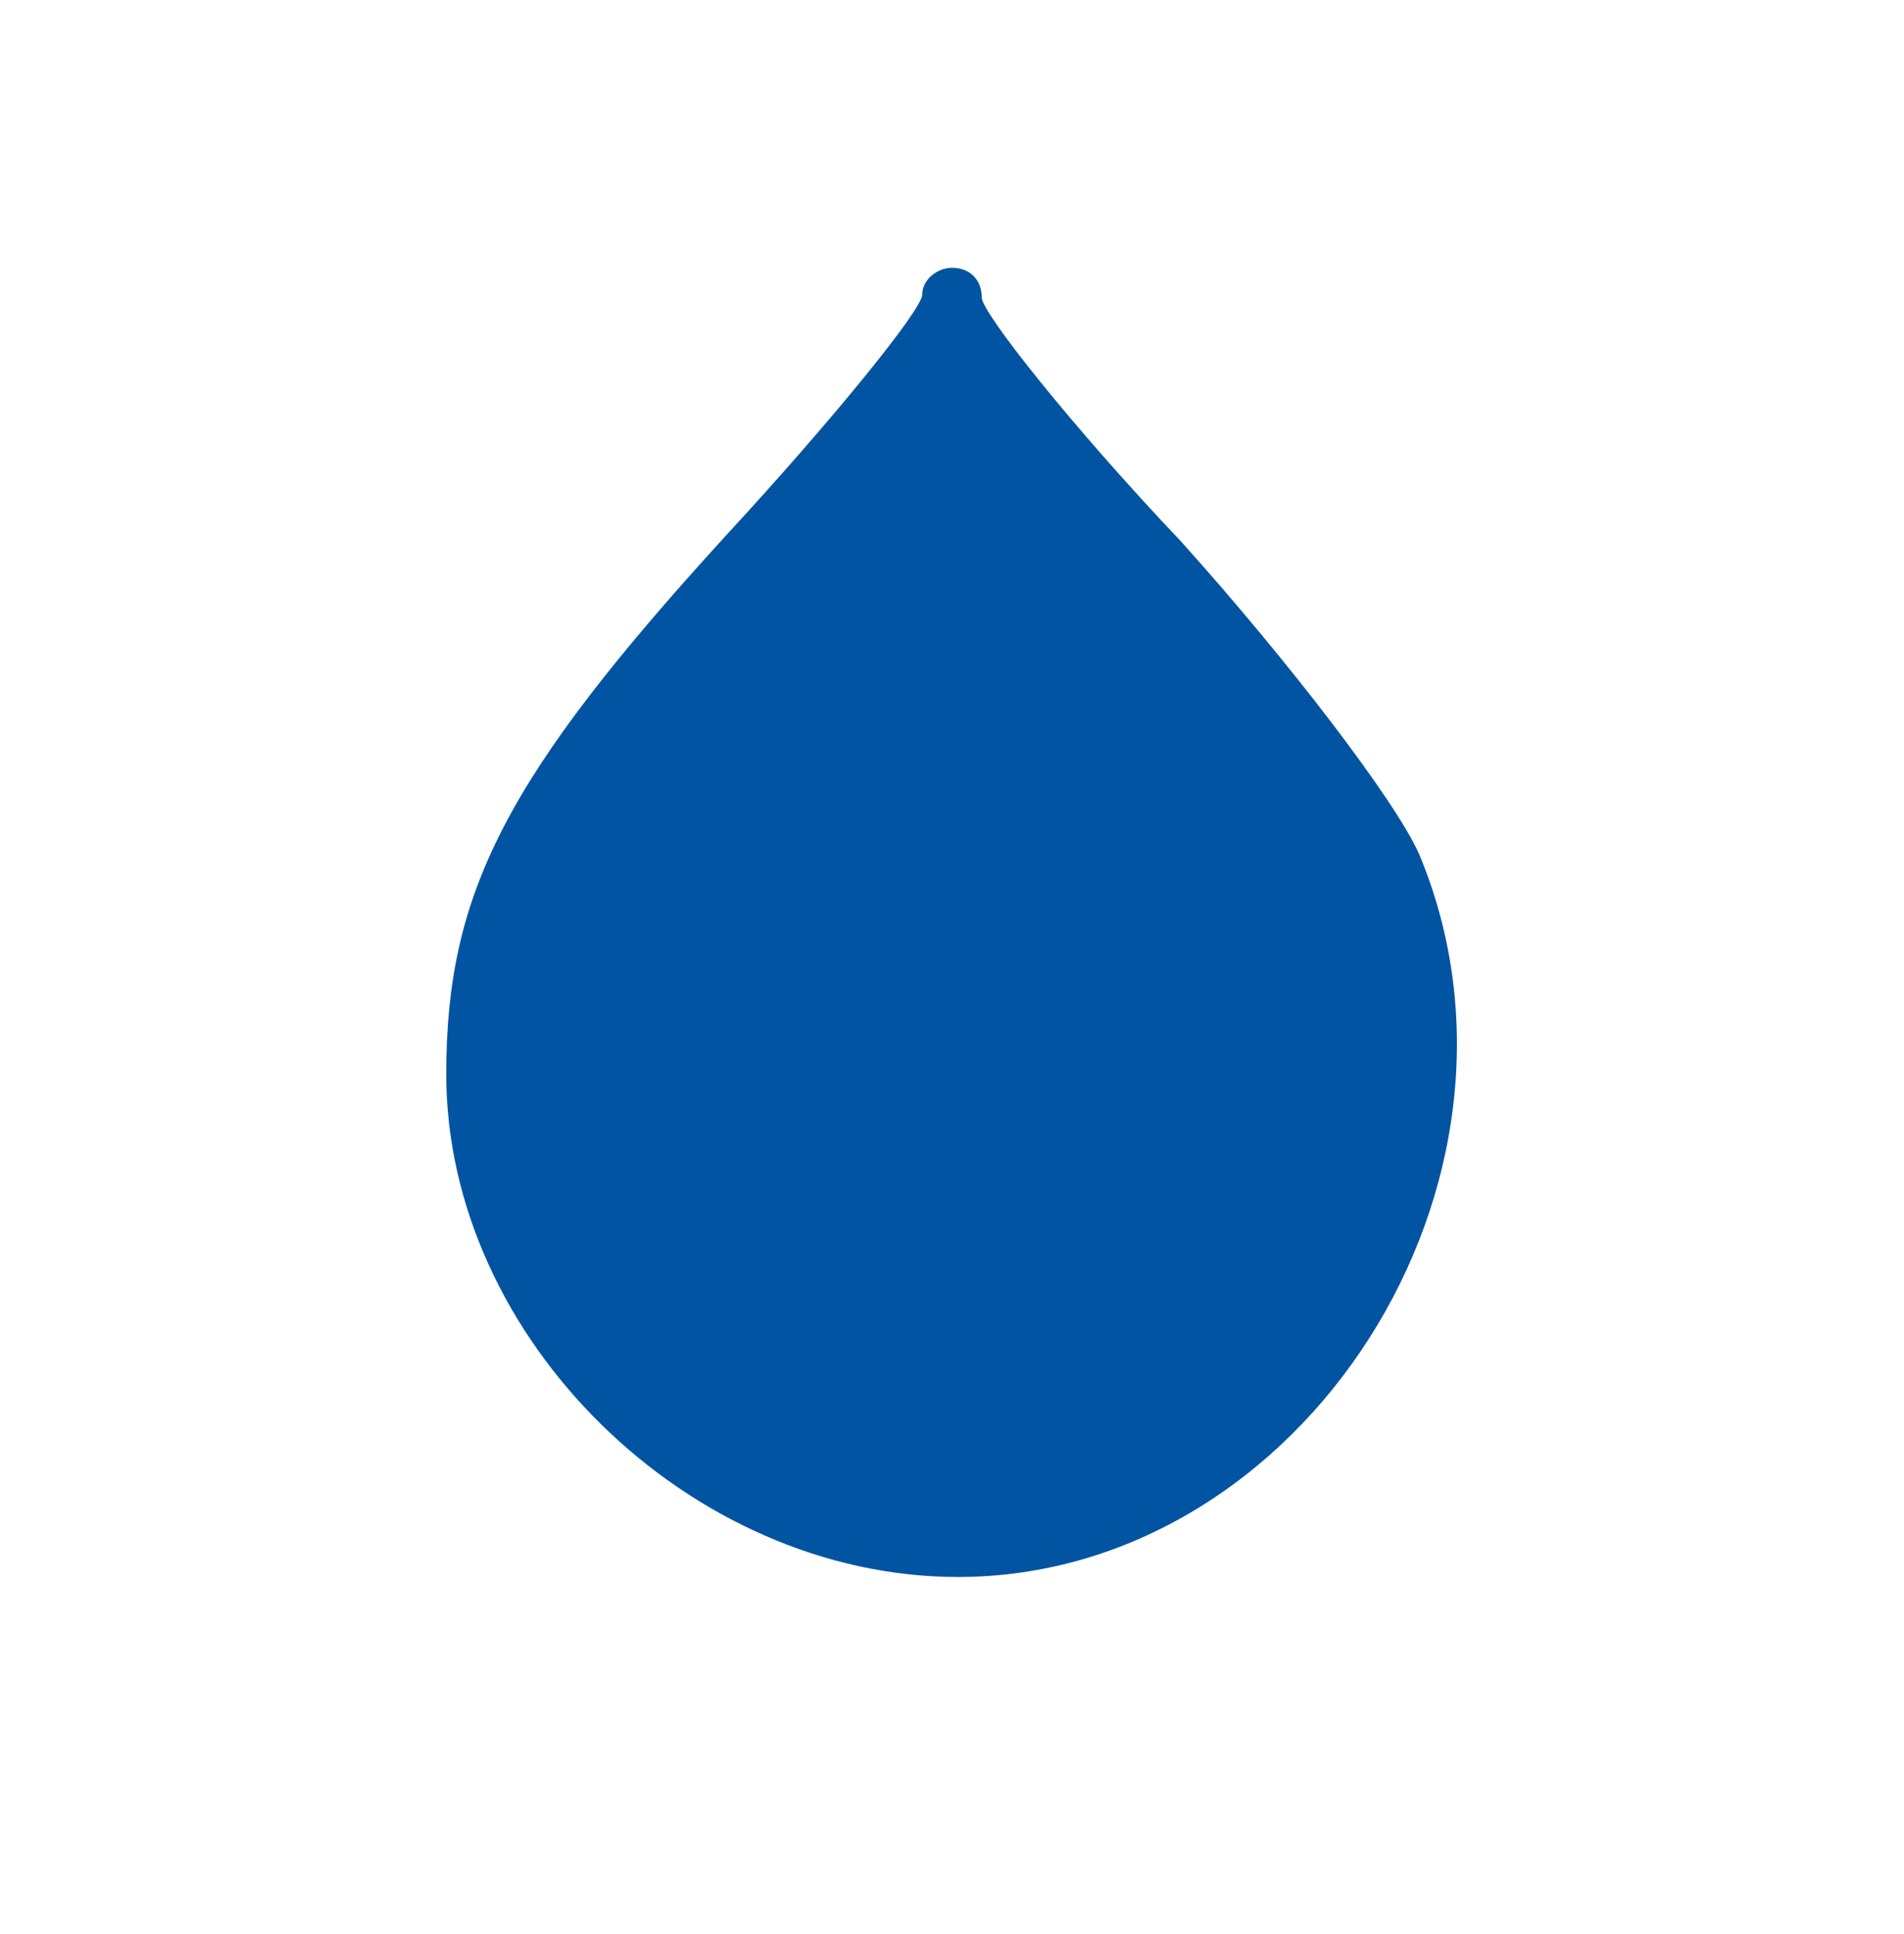 <svg xmlns="http://www.w3.org/2000/svg" version="1.0" width="64" height="65" preserveAspectRatio="xMidYMid meet"><rect id="backgroundrect" width="100%" height="100%" x="0" y="0" fill="none" stroke="none"/>

<g class="currentLayer" style=""><title>Layer 1</title><g transform="translate(0,65) scale(0.1,-0.1) " fill="#0154a1" stroke="none" id="svg_1" class="" fill-opacity="1">
<path d="M310 551 c0 -5 -30 -42 -66 -81 -74 -81 -94 -120 -94 -181 0 -89 82 -169 172 -169 116 0 201 133 155 243 -8 18 -44 65 -80 105 -37 39 -67 77 -67 82 0 6 -4 10 -10 10 -5 0 -10 -4 -10 -9z" id="svg_2" fill="#0154a1"/>
</g></g></svg>